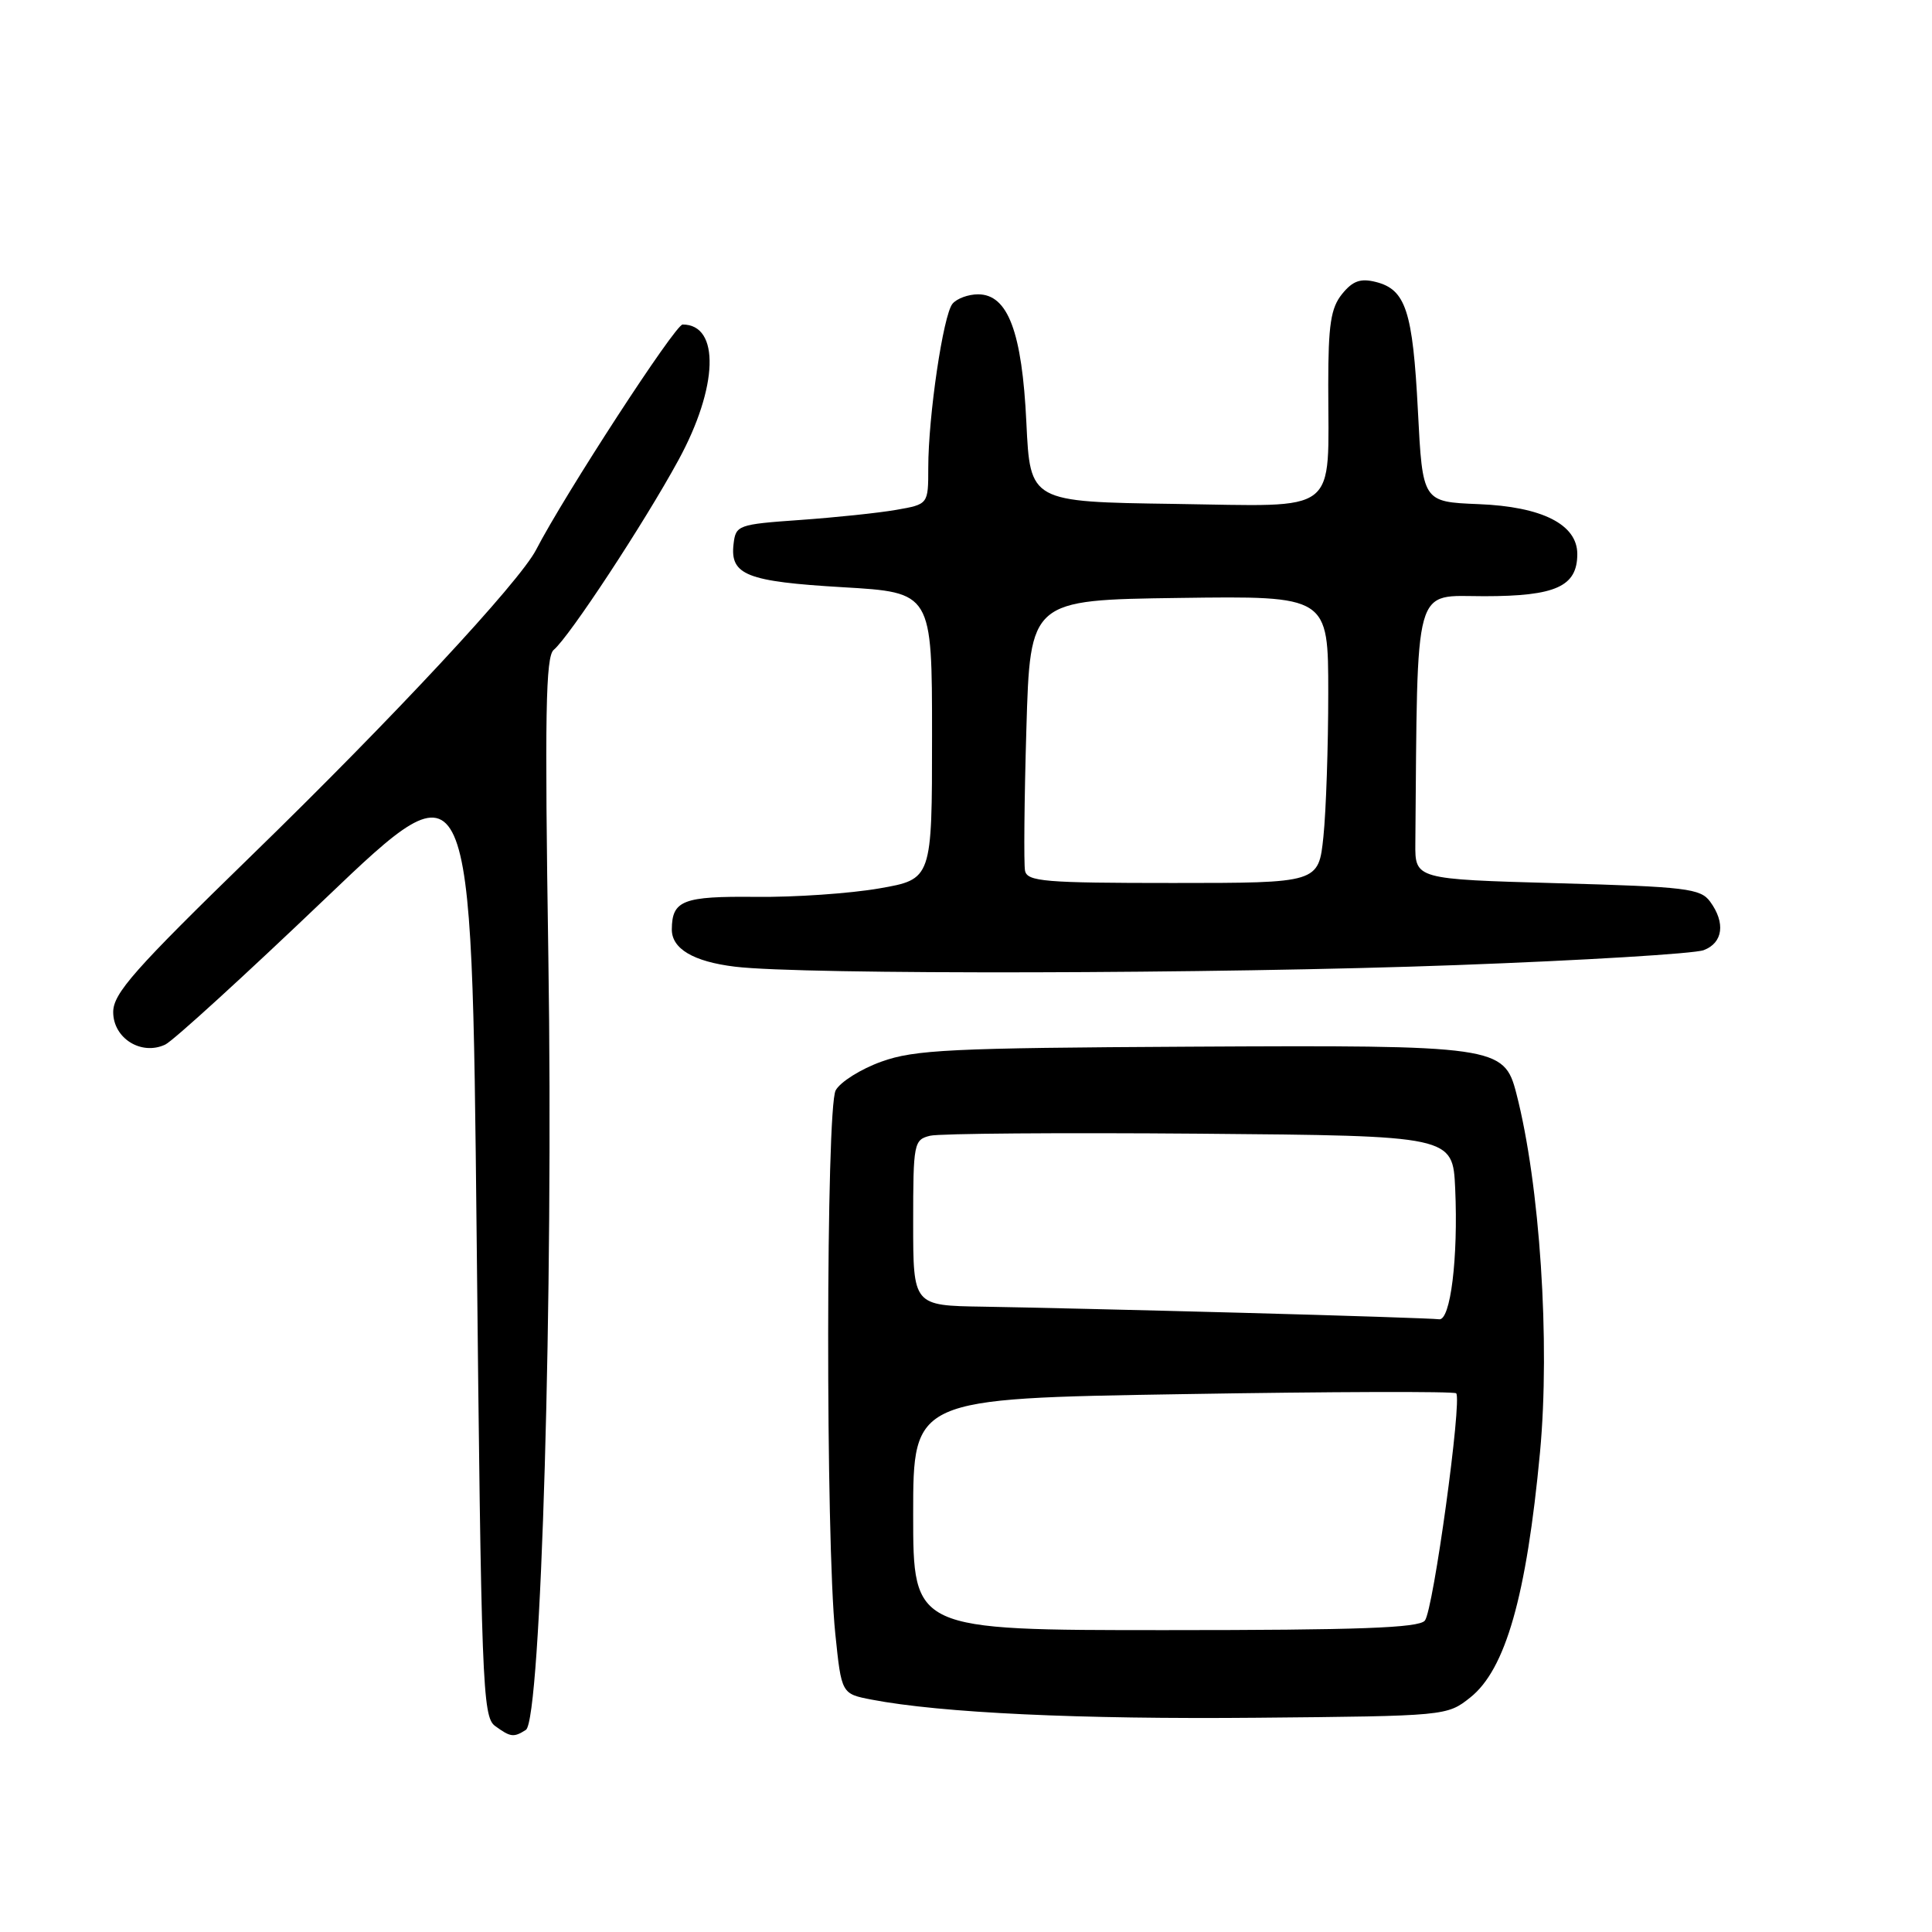 <?xml version="1.0" encoding="UTF-8" standalone="no"?>
<!DOCTYPE svg PUBLIC "-//W3C//DTD SVG 1.1//EN" "http://www.w3.org/Graphics/SVG/1.1/DTD/svg11.dtd" >
<svg xmlns="http://www.w3.org/2000/svg" xmlns:xlink="http://www.w3.org/1999/xlink" version="1.1" viewBox="0 0 256 256">
 <g >
 <path fill="currentColor"
d=" M 69.68 229.22 C 71.70 227.93 73.35 171.37 72.66 126.85 C 72.17 94.65 72.30 87.00 73.37 86.11 C 75.43 84.40 85.37 69.28 89.89 60.98 C 95.18 51.29 95.43 43.00 90.45 43.00 C 89.47 43.00 74.83 65.51 71.03 72.86 C 68.81 77.15 51.98 95.23 33.35 113.34 C 17.79 128.48 15.00 131.63 15.00 134.11 C 15.00 137.58 18.73 139.91 21.90 138.41 C 22.95 137.91 32.51 129.18 43.15 119.02 C 62.50 100.54 62.50 100.54 63.16 163.97 C 63.77 223.23 63.93 227.48 65.60 228.70 C 67.65 230.19 68.06 230.25 69.68 229.22 Z  M 194.80 224.94 C 199.50 221.22 202.27 211.48 204.06 192.43 C 205.42 177.86 204.05 156.96 200.92 144.87 C 199.31 138.62 198.26 138.47 157.64 138.69 C 126.01 138.86 121.19 139.09 116.80 140.67 C 114.06 141.65 111.33 143.37 110.73 144.48 C 109.44 146.87 109.39 204.05 110.68 216.47 C 111.50 224.44 111.50 224.44 115.50 225.21 C 124.67 226.97 143.01 227.83 166.61 227.61 C 191.56 227.38 191.74 227.37 194.80 224.94 Z  M 193.00 127.88 C 209.78 127.26 224.51 126.37 225.75 125.90 C 228.31 124.93 228.66 122.28 226.60 119.47 C 225.33 117.73 223.42 117.50 206.35 117.03 C 187.50 116.50 187.50 116.50 187.54 111.75 C 187.85 76.68 187.20 79.00 196.67 79.00 C 206.15 79.00 209.00 77.71 209.00 73.41 C 209.00 69.49 204.33 67.13 195.91 66.80 C 188.50 66.50 188.50 66.50 187.88 54.43 C 187.20 41.20 186.27 38.36 182.30 37.36 C 180.27 36.85 179.24 37.22 177.83 38.96 C 176.34 40.81 176.00 43.01 176.00 50.99 C 176.00 68.44 177.75 67.08 155.62 66.77 C 136.50 66.50 136.50 66.50 136.00 56.00 C 135.43 43.97 133.55 39.00 129.60 39.00 C 128.30 39.00 126.78 39.56 126.21 40.25 C 124.98 41.74 123.00 55.14 123.00 61.98 C 123.00 66.82 123.00 66.82 118.75 67.56 C 116.41 67.97 110.67 68.57 106.00 68.90 C 97.78 69.48 97.49 69.59 97.20 72.09 C 96.72 76.19 98.93 77.06 111.67 77.81 C 123.50 78.50 123.50 78.50 123.50 97.50 C 123.50 116.50 123.50 116.50 116.50 117.72 C 112.65 118.39 105.29 118.90 100.14 118.84 C 90.50 118.74 89.05 119.30 89.02 123.13 C 88.99 125.71 91.87 127.42 97.39 128.09 C 106.26 129.18 161.28 129.06 193.00 127.88 Z  M 121.00 200.66 C 121.00 185.31 121.00 185.31 156.74 184.73 C 176.39 184.40 192.69 184.35 192.95 184.62 C 193.76 185.43 189.92 213.40 188.80 214.74 C 188.00 215.71 180.07 216.00 154.38 216.00 C 121.00 216.00 121.00 216.00 121.00 200.66 Z  M 164.50 173.95 C 150.75 173.58 135.34 173.22 130.25 173.14 C 121.00 173.00 121.00 173.00 121.00 162.02 C 121.00 151.46 121.09 151.02 123.25 150.49 C 124.49 150.19 140.57 150.07 159.00 150.22 C 192.50 150.50 192.50 150.50 192.82 157.50 C 193.23 166.66 192.20 175.05 190.68 174.81 C 190.03 174.71 178.25 174.32 164.50 173.95 Z  M 135.82 115.37 C 135.65 114.47 135.72 106.03 136.00 96.62 C 136.50 79.50 136.50 79.50 156.25 79.23 C 176.00 78.96 176.00 78.96 176.00 91.83 C 176.00 98.91 175.71 107.47 175.36 110.85 C 174.72 117.00 174.72 117.00 155.43 117.00 C 138.39 117.00 136.11 116.81 135.82 115.37 Z "/>
</g>
</svg>